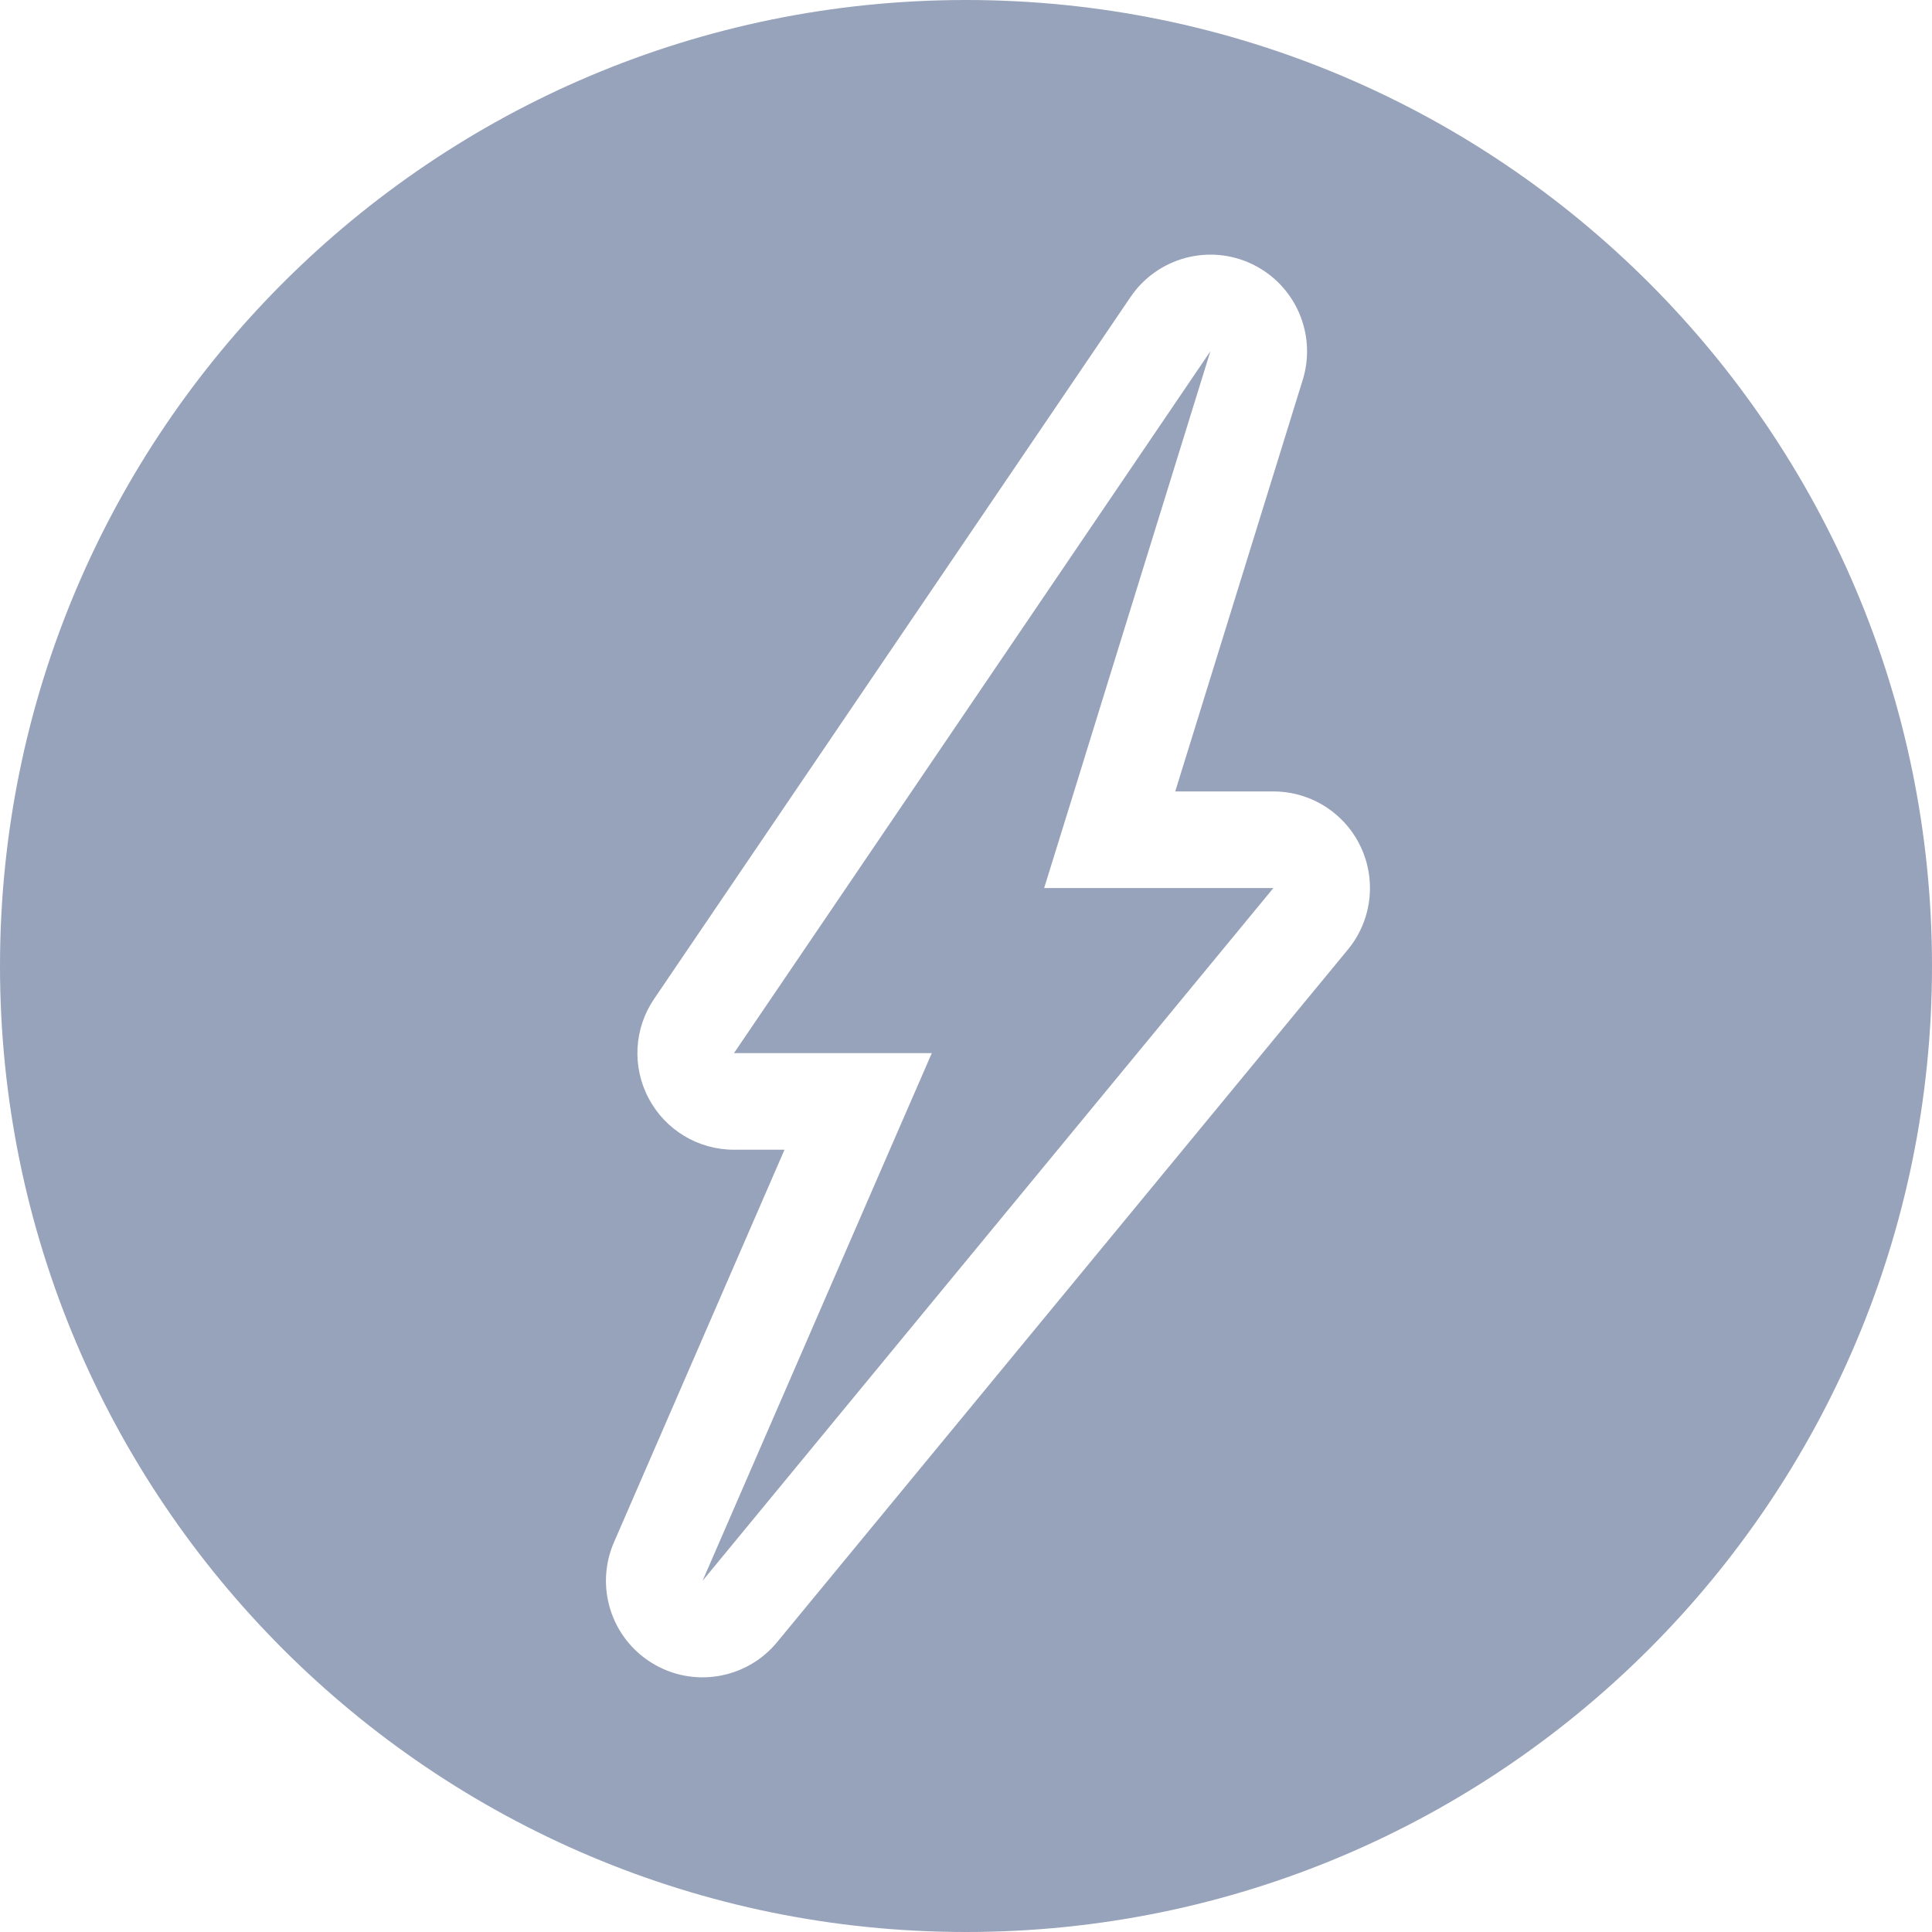 <svg width="20" height="20" viewBox="0 0 20 20" fill="none" xmlns="http://www.w3.org/2000/svg">
<path fill-rule="evenodd" clip-rule="evenodd" d="M10 20C15.523 20 20 15.523 20 10C20 4.477 15.523 0 10 0C4.477 0 0 4.477 0 10C0 15.523 4.477 20 10 20ZM13.486 3.932C13.632 3.459 13.41 2.95 12.964 2.735C12.518 2.52 11.981 2.665 11.703 3.075L6.771 10.341C6.563 10.647 6.541 11.043 6.715 11.37C6.888 11.698 7.228 11.902 7.598 11.902H8.121L6.356 15.965C6.157 16.422 6.325 16.956 6.75 17.216C7.175 17.477 7.727 17.384 8.044 17L13.954 9.829C14.2 9.53 14.251 9.116 14.086 8.766C13.921 8.416 13.569 8.193 13.182 8.193H12.166L13.486 3.932ZM9.646 10.902H8.807H8.555H7.598L8.277 9.902L10.604 6.474L12.53 3.636L11.515 6.912L11.119 8.193L10.809 9.193H11.856H11.886H13.182L12.358 10.193L9.579 13.565L7.273 16.364L8.718 13.037L9.211 11.902L9.646 10.902Z" fill="#97A3BA"/>
</svg>

